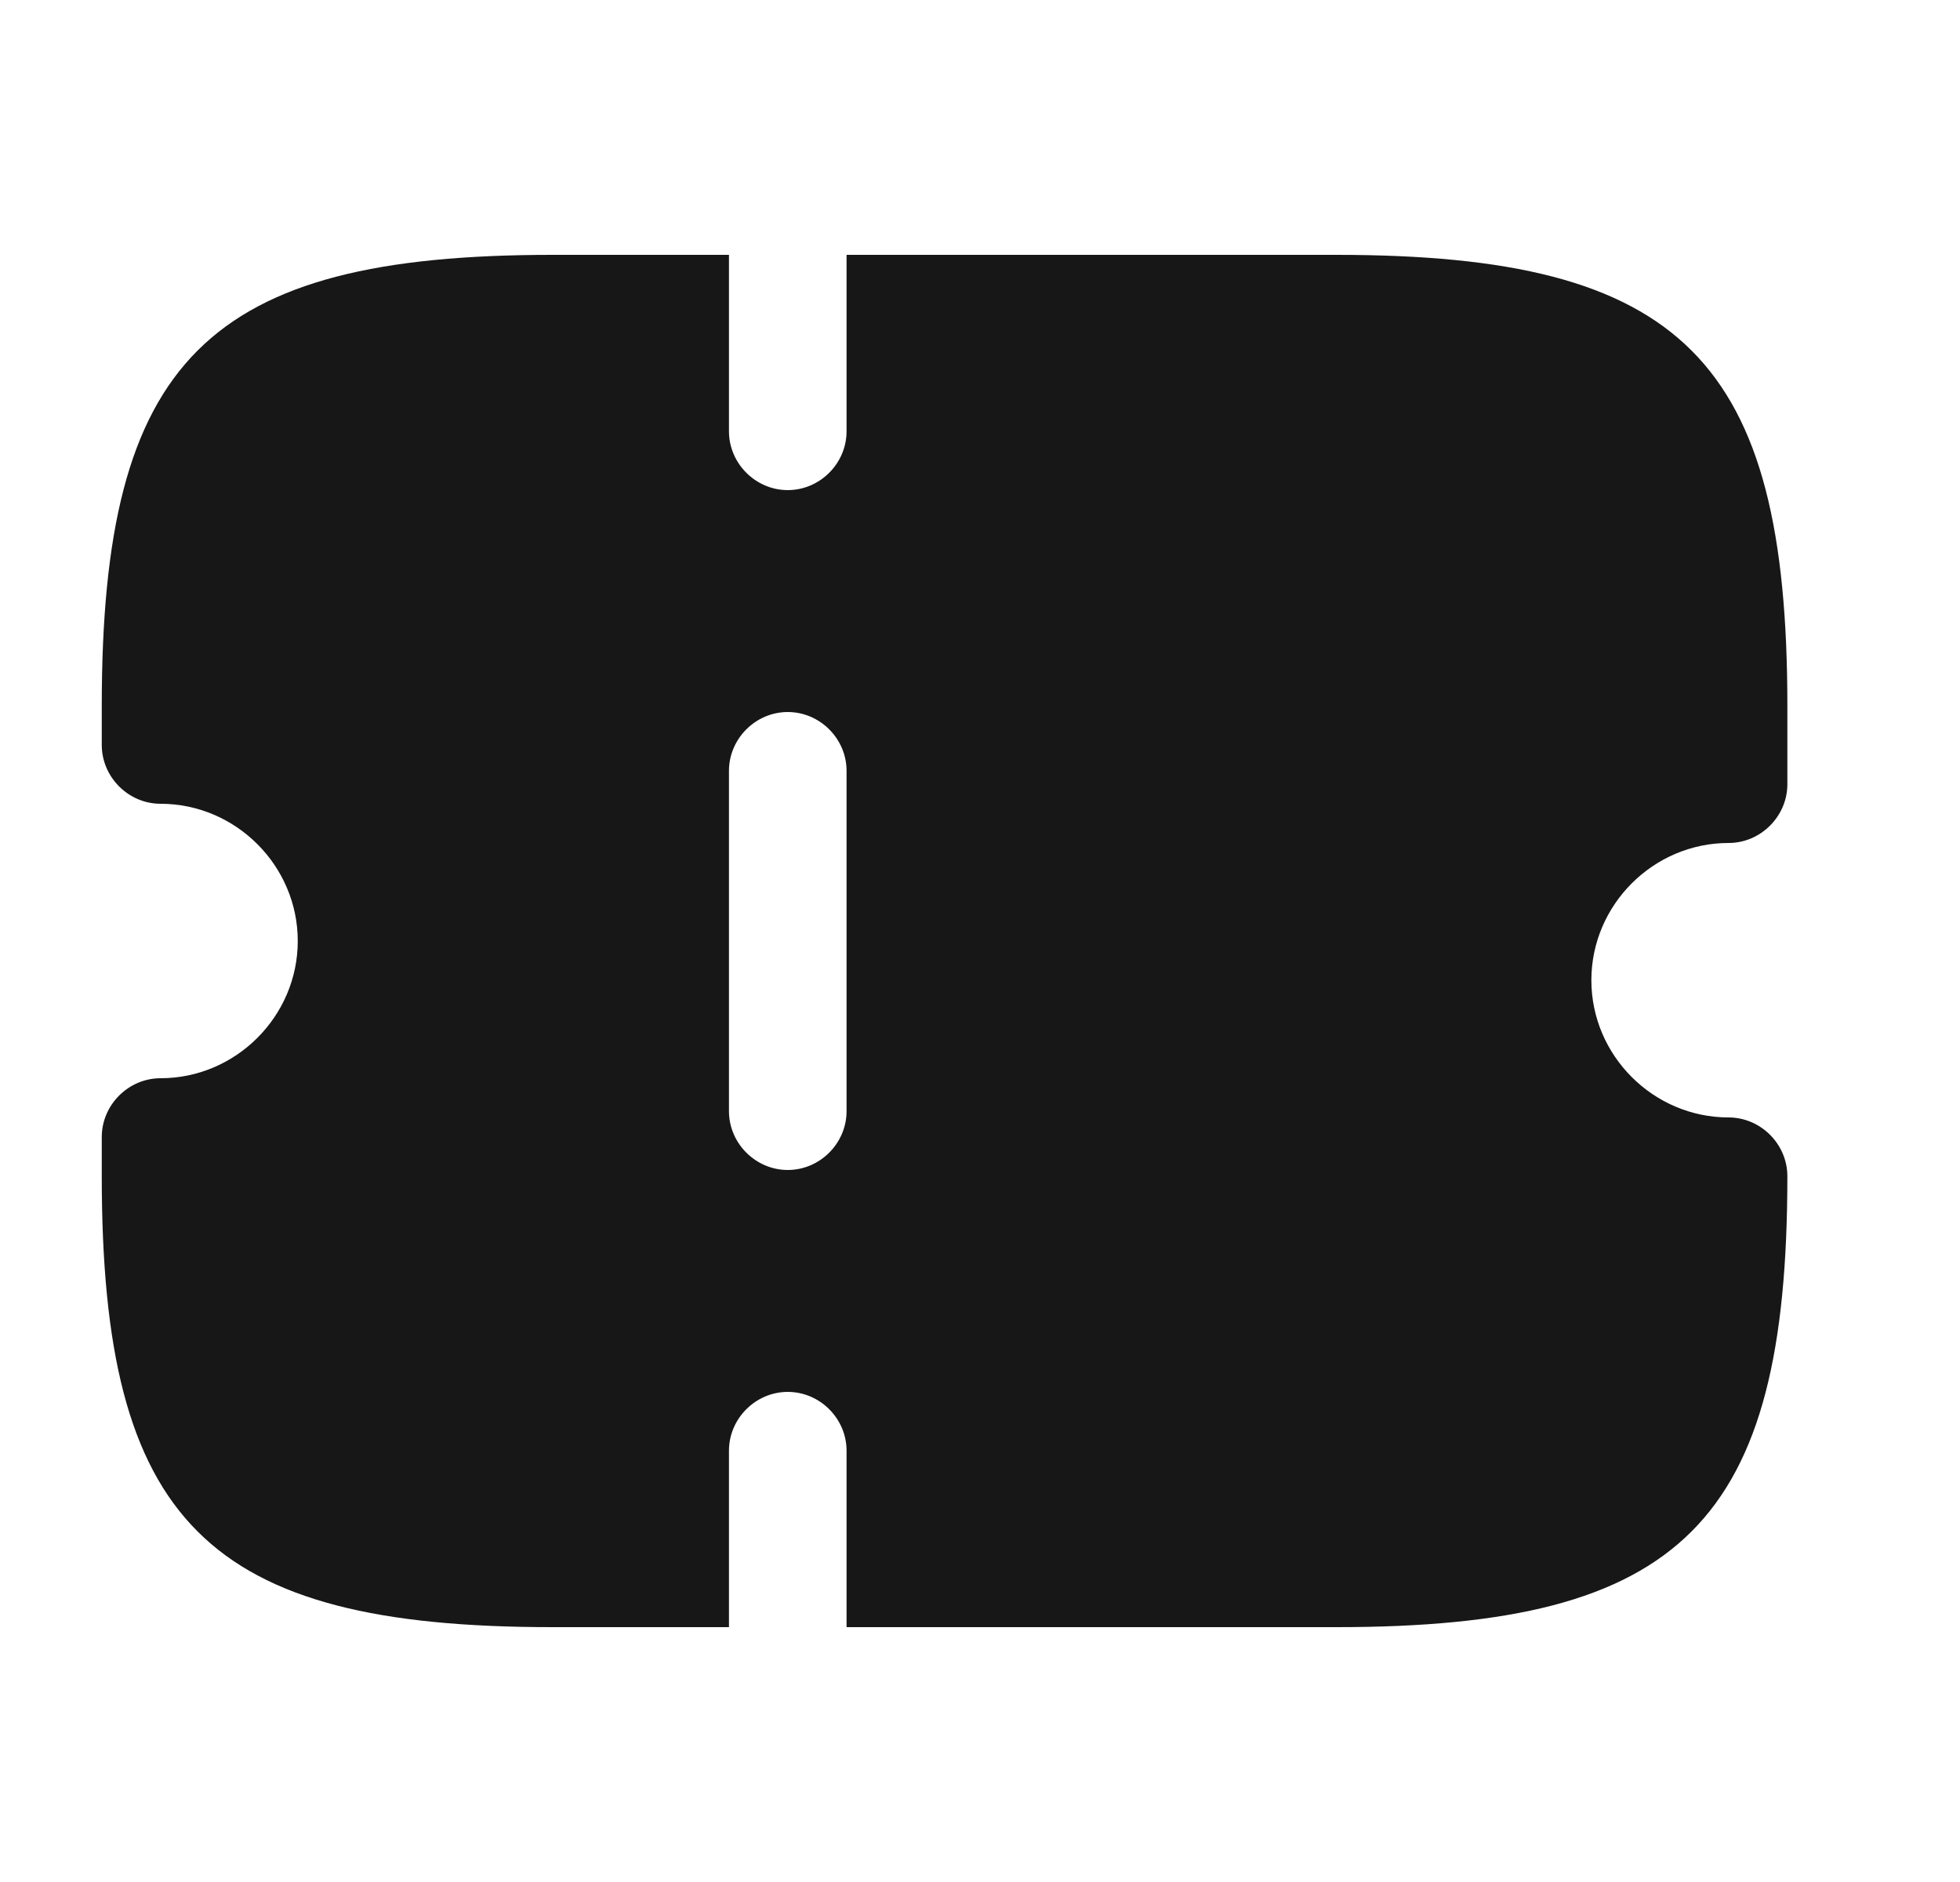 <svg width="25" height="24" viewBox="0 0 25 24" fill="none" xmlns="http://www.w3.org/2000/svg">
<path d="M22.048 10.75C22.458 10.75 22.798 10.41 22.798 10V9C22.798 4.59 21.458 3.25 17.048 3.25H10.798V5.5C10.798 5.91 10.458 6.25 10.048 6.25C9.638 6.25 9.298 5.91 9.298 5.5V3.25H7.048C2.638 3.25 1.298 4.59 1.298 9V9.5C1.298 9.91 1.638 10.25 2.048 10.25C3.008 10.25 3.798 11.04 3.798 12C3.798 12.96 3.008 13.75 2.048 13.75C1.638 13.75 1.298 14.09 1.298 14.5V15C1.298 19.41 2.638 20.75 7.048 20.75H9.298V18.5C9.298 18.09 9.638 17.75 10.048 17.75C10.458 17.75 10.798 18.09 10.798 18.5V20.75H17.048C21.458 20.75 22.798 19.41 22.798 15C22.798 14.59 22.458 14.25 22.048 14.25C21.088 14.25 20.298 13.46 20.298 12.5C20.298 11.54 21.088 10.75 22.048 10.75ZM10.798 14.17C10.798 14.58 10.458 14.92 10.048 14.92C9.638 14.92 9.298 14.58 9.298 14.17V9.83C9.298 9.42 9.638 9.08 10.048 9.08C10.458 9.08 10.798 9.42 10.798 9.83V14.17Z" fill="#171717"/>
</svg>
